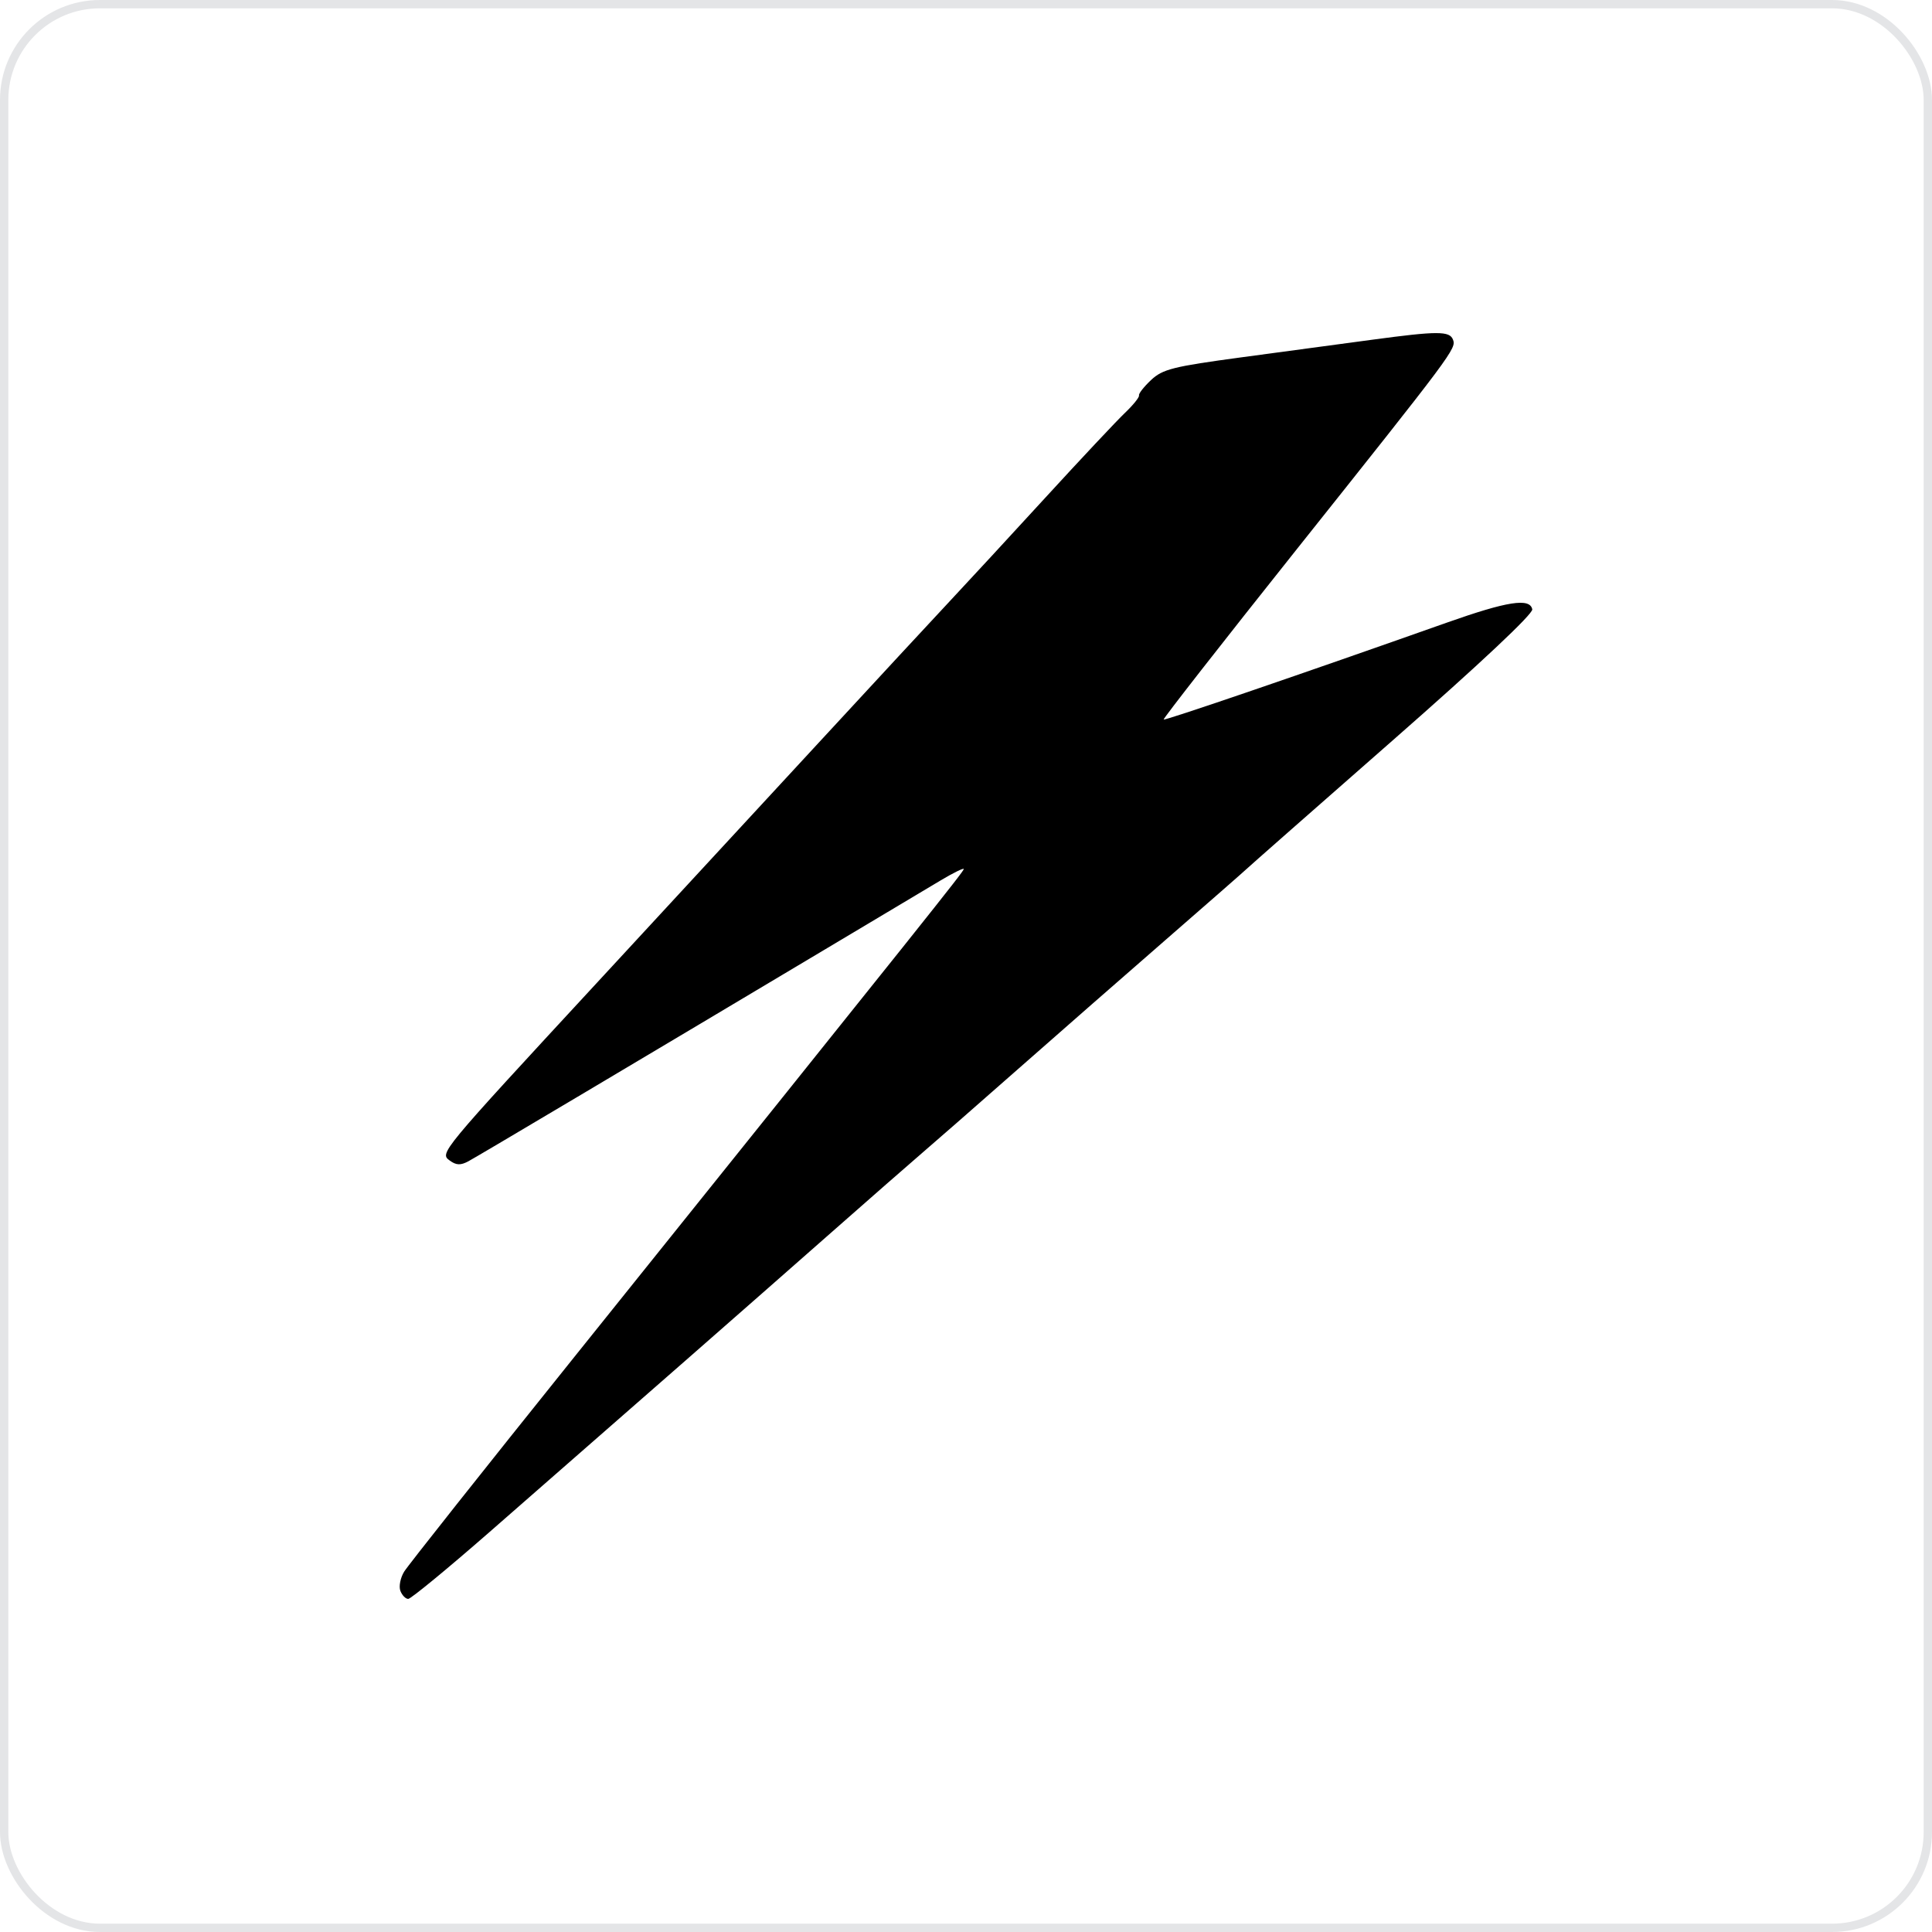 <svg width="232" height="232" viewBox="0 0 232 232" fill="none" xmlns="http://www.w3.org/2000/svg">
<rect x="0.5" y="0.5" width="231" height="231" rx="11.5" stroke="#E4E5E7"/>
<path d="M172.417 40.001C173.118 39.999 173.583 40.064 173.898 40.195C174.214 40.326 174.379 40.523 174.479 40.786C174.582 41.053 174.637 41.281 174.367 41.845C174.097 42.409 173.502 43.309 172.299 44.922C169.893 48.147 165.061 54.223 155.56 66.153C146.764 77.199 139.643 86.311 139.734 86.403C139.883 86.553 156.505 80.867 173.706 74.779C177.357 73.487 179.861 72.735 181.486 72.481C182.299 72.354 182.893 72.352 183.3 72.467C183.708 72.584 183.929 72.82 183.999 73.169C184.053 73.443 182.48 75.082 179.586 77.799C176.693 80.517 172.478 84.313 167.25 88.898C157.942 97.063 150.043 104.013 149.697 104.344C149.351 104.676 145.024 108.465 140.082 112.765C135.14 117.065 127.052 124.145 122.11 128.498C117.168 132.851 112.061 137.319 110.761 138.427C109.462 139.536 104.235 144.114 99.145 148.599C90.064 156.603 76.962 168.085 58.761 183.99C53.719 188.395 49.336 192 49.021 192C48.706 192 48.282 191.566 48.079 191.035C47.875 190.504 48.08 189.465 48.532 188.728C48.984 187.99 58.145 176.432 68.891 163.042C111.612 109.804 115.733 104.641 115.733 104.358C115.733 104.196 114.494 104.804 112.979 105.707C111.465 106.611 106.052 109.841 100.95 112.886C76.409 127.531 57.353 138.855 56.246 139.449C55.781 139.699 55.414 139.82 55.069 139.808C54.723 139.794 54.399 139.649 54.017 139.368C53.707 139.141 53.47 138.976 53.587 138.534C53.703 138.093 54.172 137.376 55.275 136.044C57.48 133.379 62.218 128.254 71.73 117.962C79.255 109.82 91.098 96.999 98.048 89.47C104.998 81.94 112.283 74.076 114.236 71.993C116.19 69.91 121.272 64.405 125.53 59.759C129.787 55.113 134.085 50.535 135.082 49.585C136.078 48.635 136.84 47.688 136.776 47.482C136.71 47.276 137.363 46.444 138.225 45.633C138.571 45.307 138.91 45.044 139.35 44.814C139.791 44.584 140.335 44.387 141.091 44.197C142.603 43.818 144.967 43.463 149.068 42.91C154.169 42.224 161.213 41.276 164.72 40.803C168.678 40.27 171.017 40.002 172.418 40L172.417 40.001Z" fill="black"/>
</svg>

